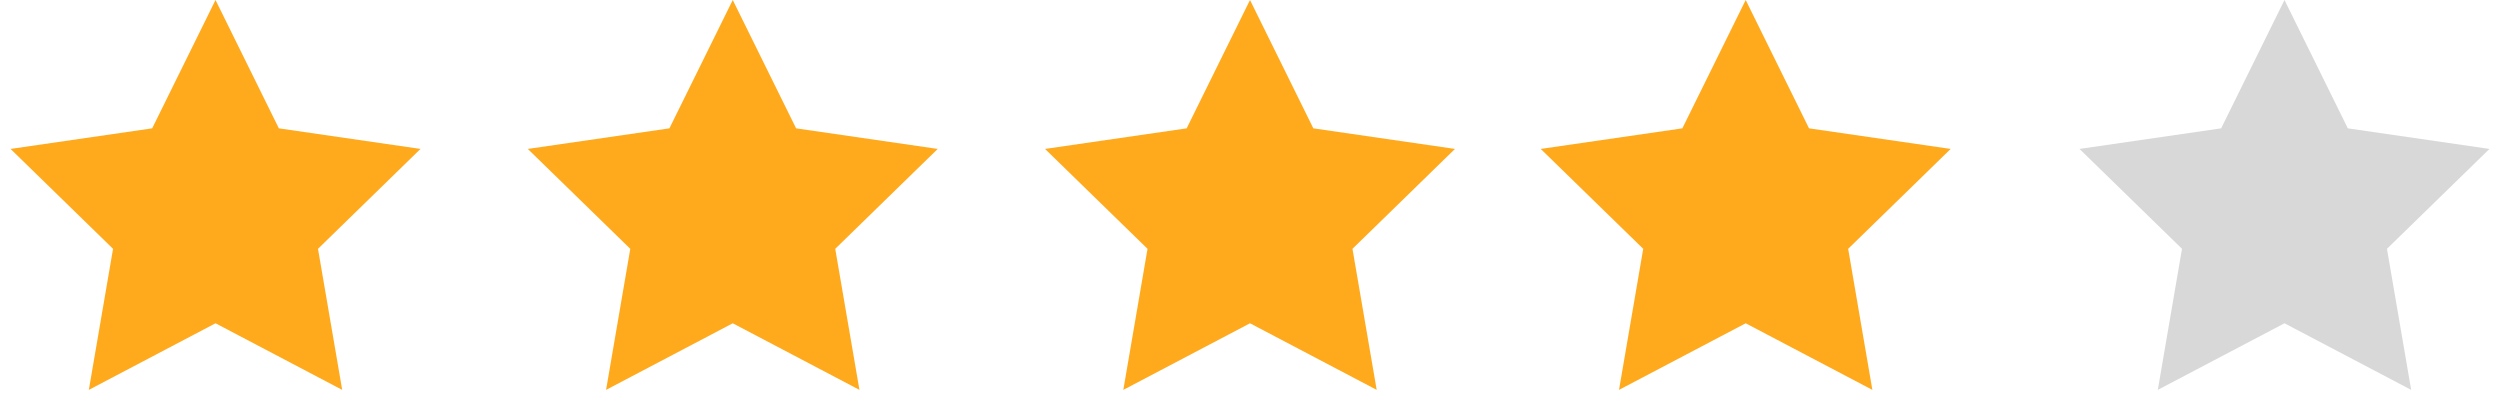 <?xml version="1.0" encoding="UTF-8"?>
<svg width="116px" height="19px" viewBox="0 0 116 19" version="1.1" xmlns="http://www.w3.org/2000/svg" xmlns:xlink="http://www.w3.org/1999/xlink">
    <!-- Generator: Sketch 43.2 (39069) - http://www.bohemiancoding.com/sketch -->
    <title>4-stars</title>
    <desc>Created with Sketch.</desc>
    <defs></defs>
    <g id="Mirror" stroke="none" stroke-width="1" fill="none" fill-rule="evenodd">
        <g id="Stars" transform="translate(-434, -317)">
            <g id="4-stars" transform="translate(434, 317)">
                <polygon id="Star" fill="#FFAA1D" points="10 15 4.122 18.09 5.245 11.545 0.489 6.91 7.061 5.955 10 0 12.939 5.955 19.511 6.91 14.755 11.545 15.878 18.09"></polygon>
                <polygon id="Star-Copy" fill="#FFAA1D" points="34 15 28.122 18.09 29.245 11.545 24.489 6.91 31.061 5.955 34 0 36.939 5.955 43.511 6.91 38.755 11.545 39.878 18.09"></polygon>
                <polygon id="Star-Copy-2" fill="#FFAA1D" points="58 15 52.122 18.09 53.245 11.545 48.489 6.91 55.061 5.955 58 0 60.939 5.955 67.511 6.91 62.755 11.545 63.878 18.09"></polygon>
                <polygon id="Star-Copy-3" fill="#FFAA1D" points="81 15 75.122 18.09 76.245 11.545 71.489 6.91 78.061 5.955 81 0 83.939 5.955 90.511 6.91 85.755 11.545 86.878 18.09"></polygon>
                <polygon id="Star-Copy-4" fill="#D8D8D8" points="106 15 100.122 18.09 101.245 11.545 96.489 6.91 103.061 5.955 106 0 108.939 5.955 115.511 6.91 110.755 11.545 111.878 18.09"></polygon>
            </g>
        </g>
    </g>
</svg>